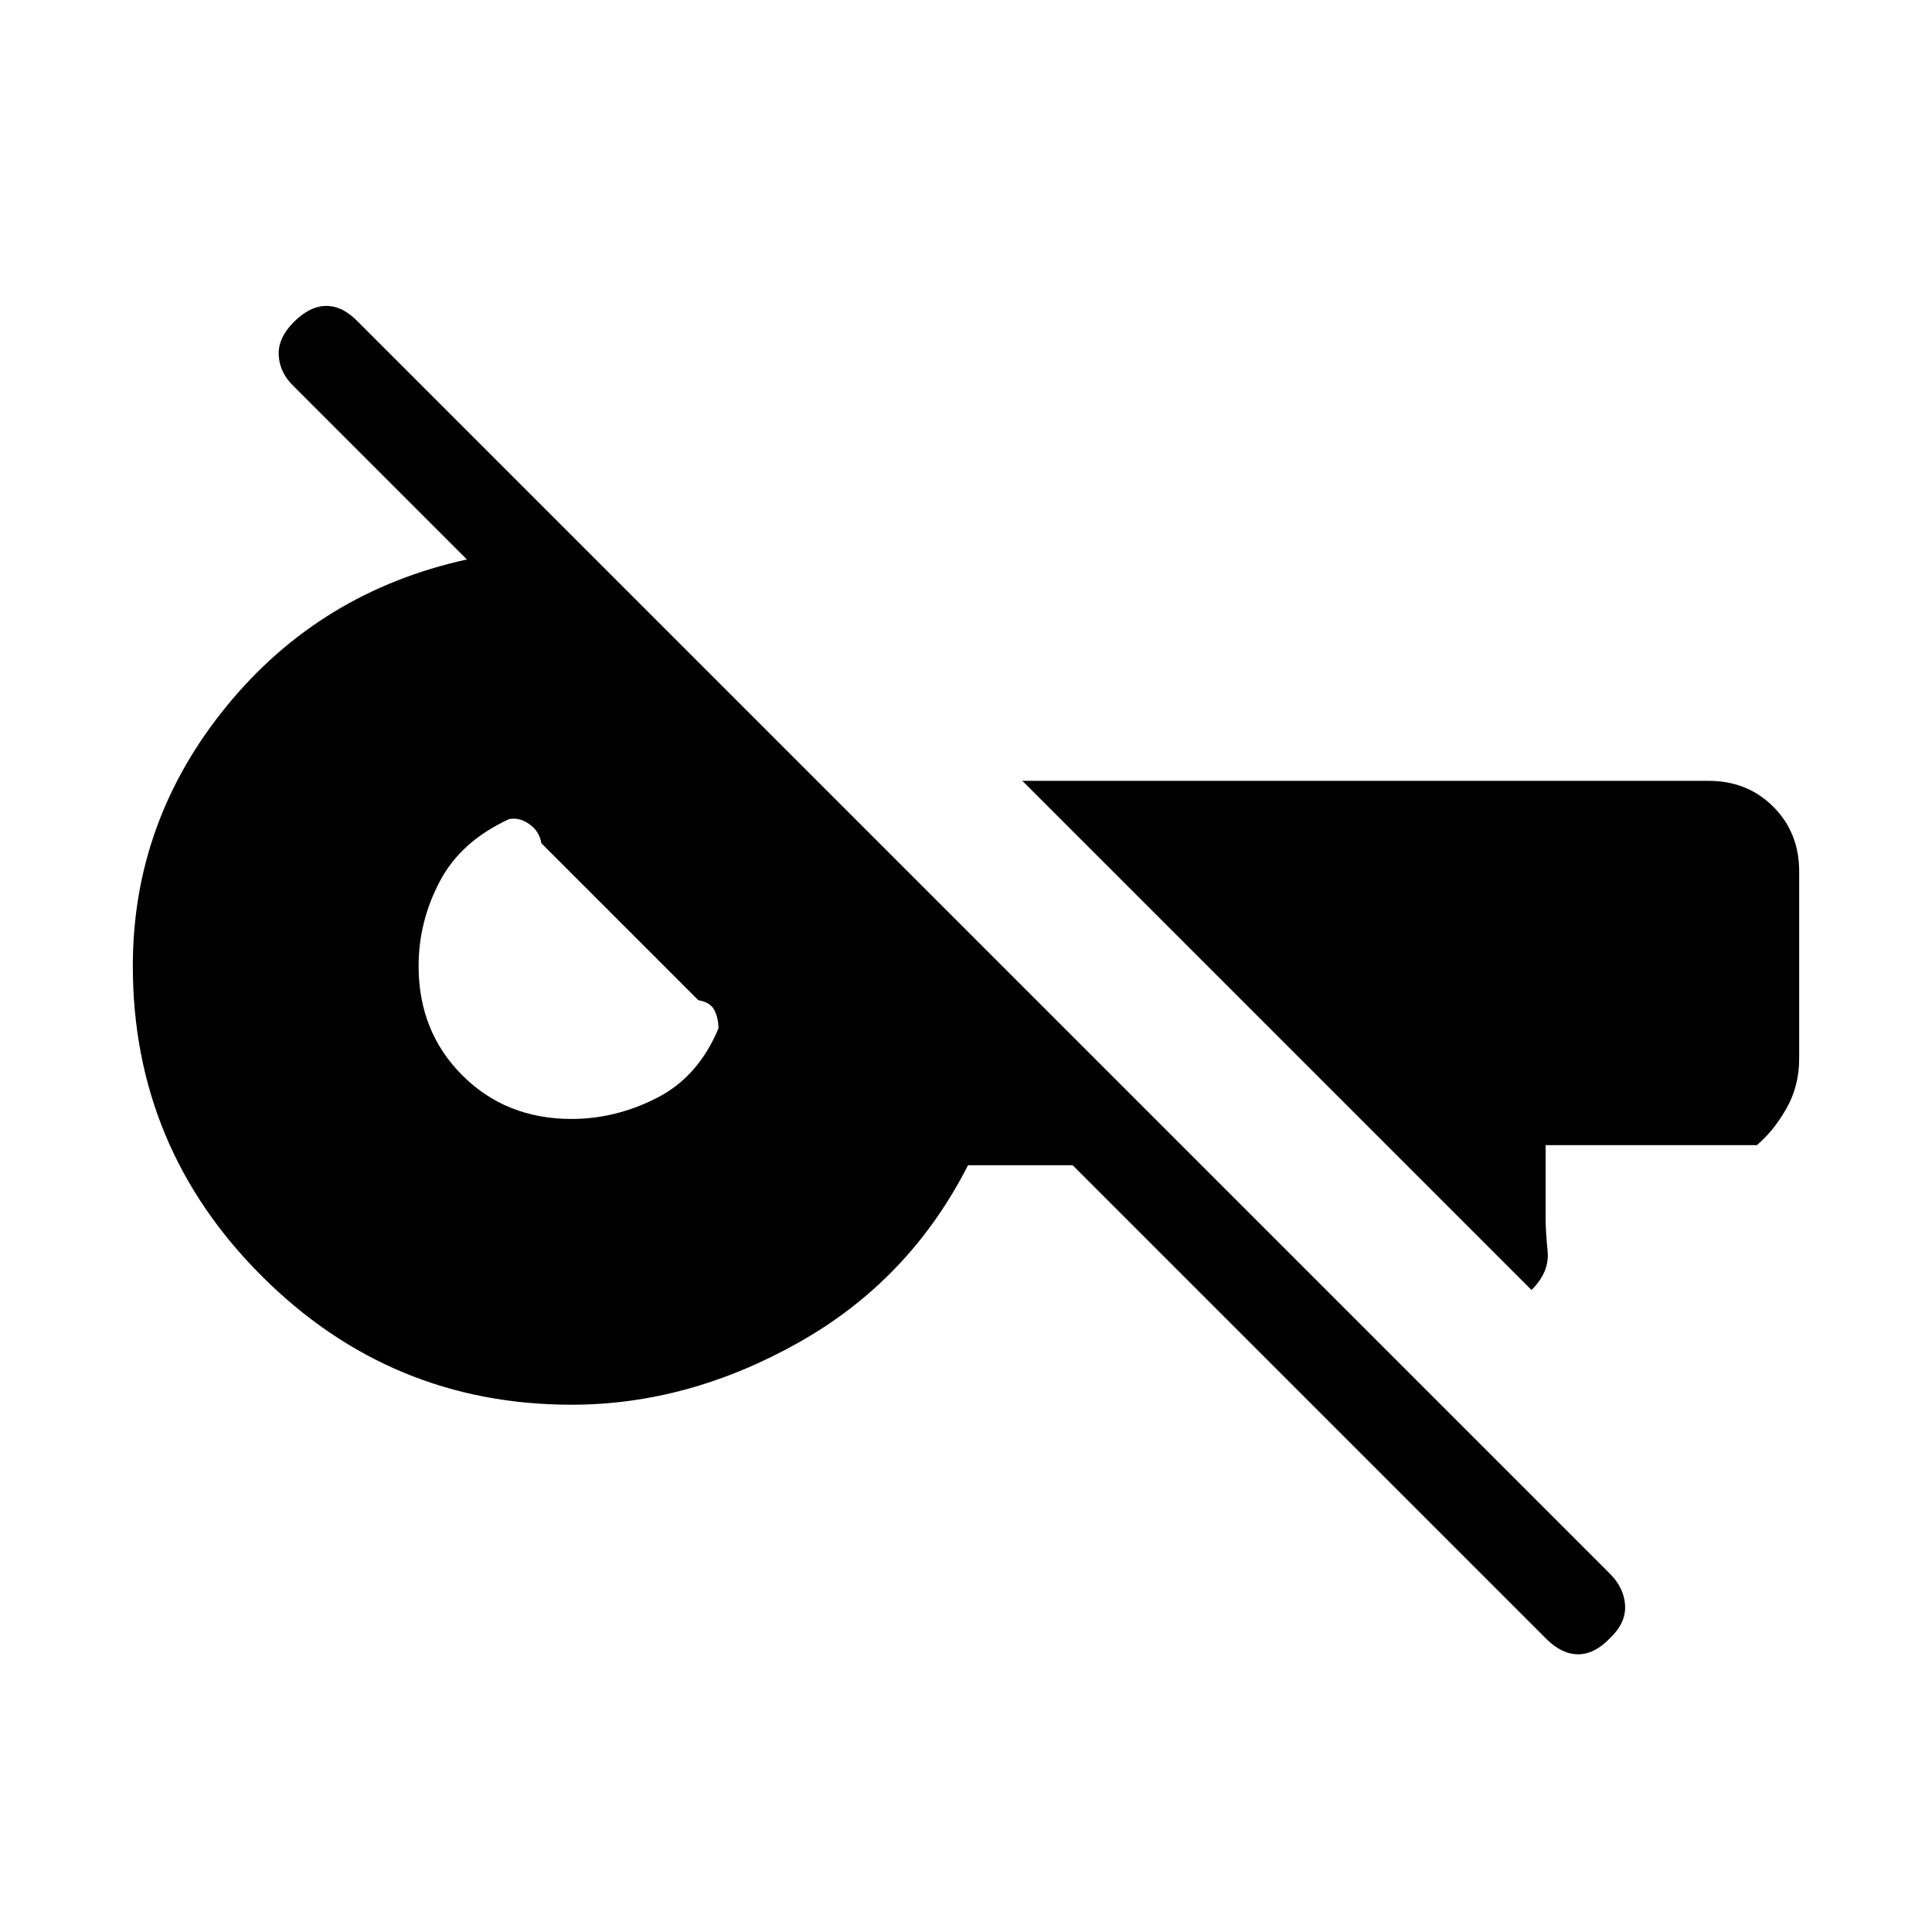 <svg xmlns="http://www.w3.org/2000/svg" height="20" viewBox="0 -960 960 960" width="20"><path d="M768.33-145.67 533-381h-52q-29 57-84 88t-113 31q-90 0-154-64T66-480q0-72 46.5-129T232-682l-86-86q-7-6.67-7.5-15.33Q138-792 146-800q8-8 16.17-8 8.16 0 15.83 8l621.92 621.92q7.08 7.08 7.58 15.76T800-146q-7.67 8-15.83 8-8.17 0-15.84-7.67ZM761-319 508-572h341q19.29 0 32.14 12.86Q894-546.29 894-527v93q0 13.7-6.36 24.85Q881.29-398 873-391H768v36q0 6.57 1 16.78 1 10.22-8 19.22Zm-477-85q22 0 42.5-10.5T357-449q0-5-2-9t-8-5l-78-78q-1-6-6-9.5t-10-2.5q-24 11-34.5 31T208-480q0 32.6 21.7 54.3Q251.4-404 284-404Z"/></svg>